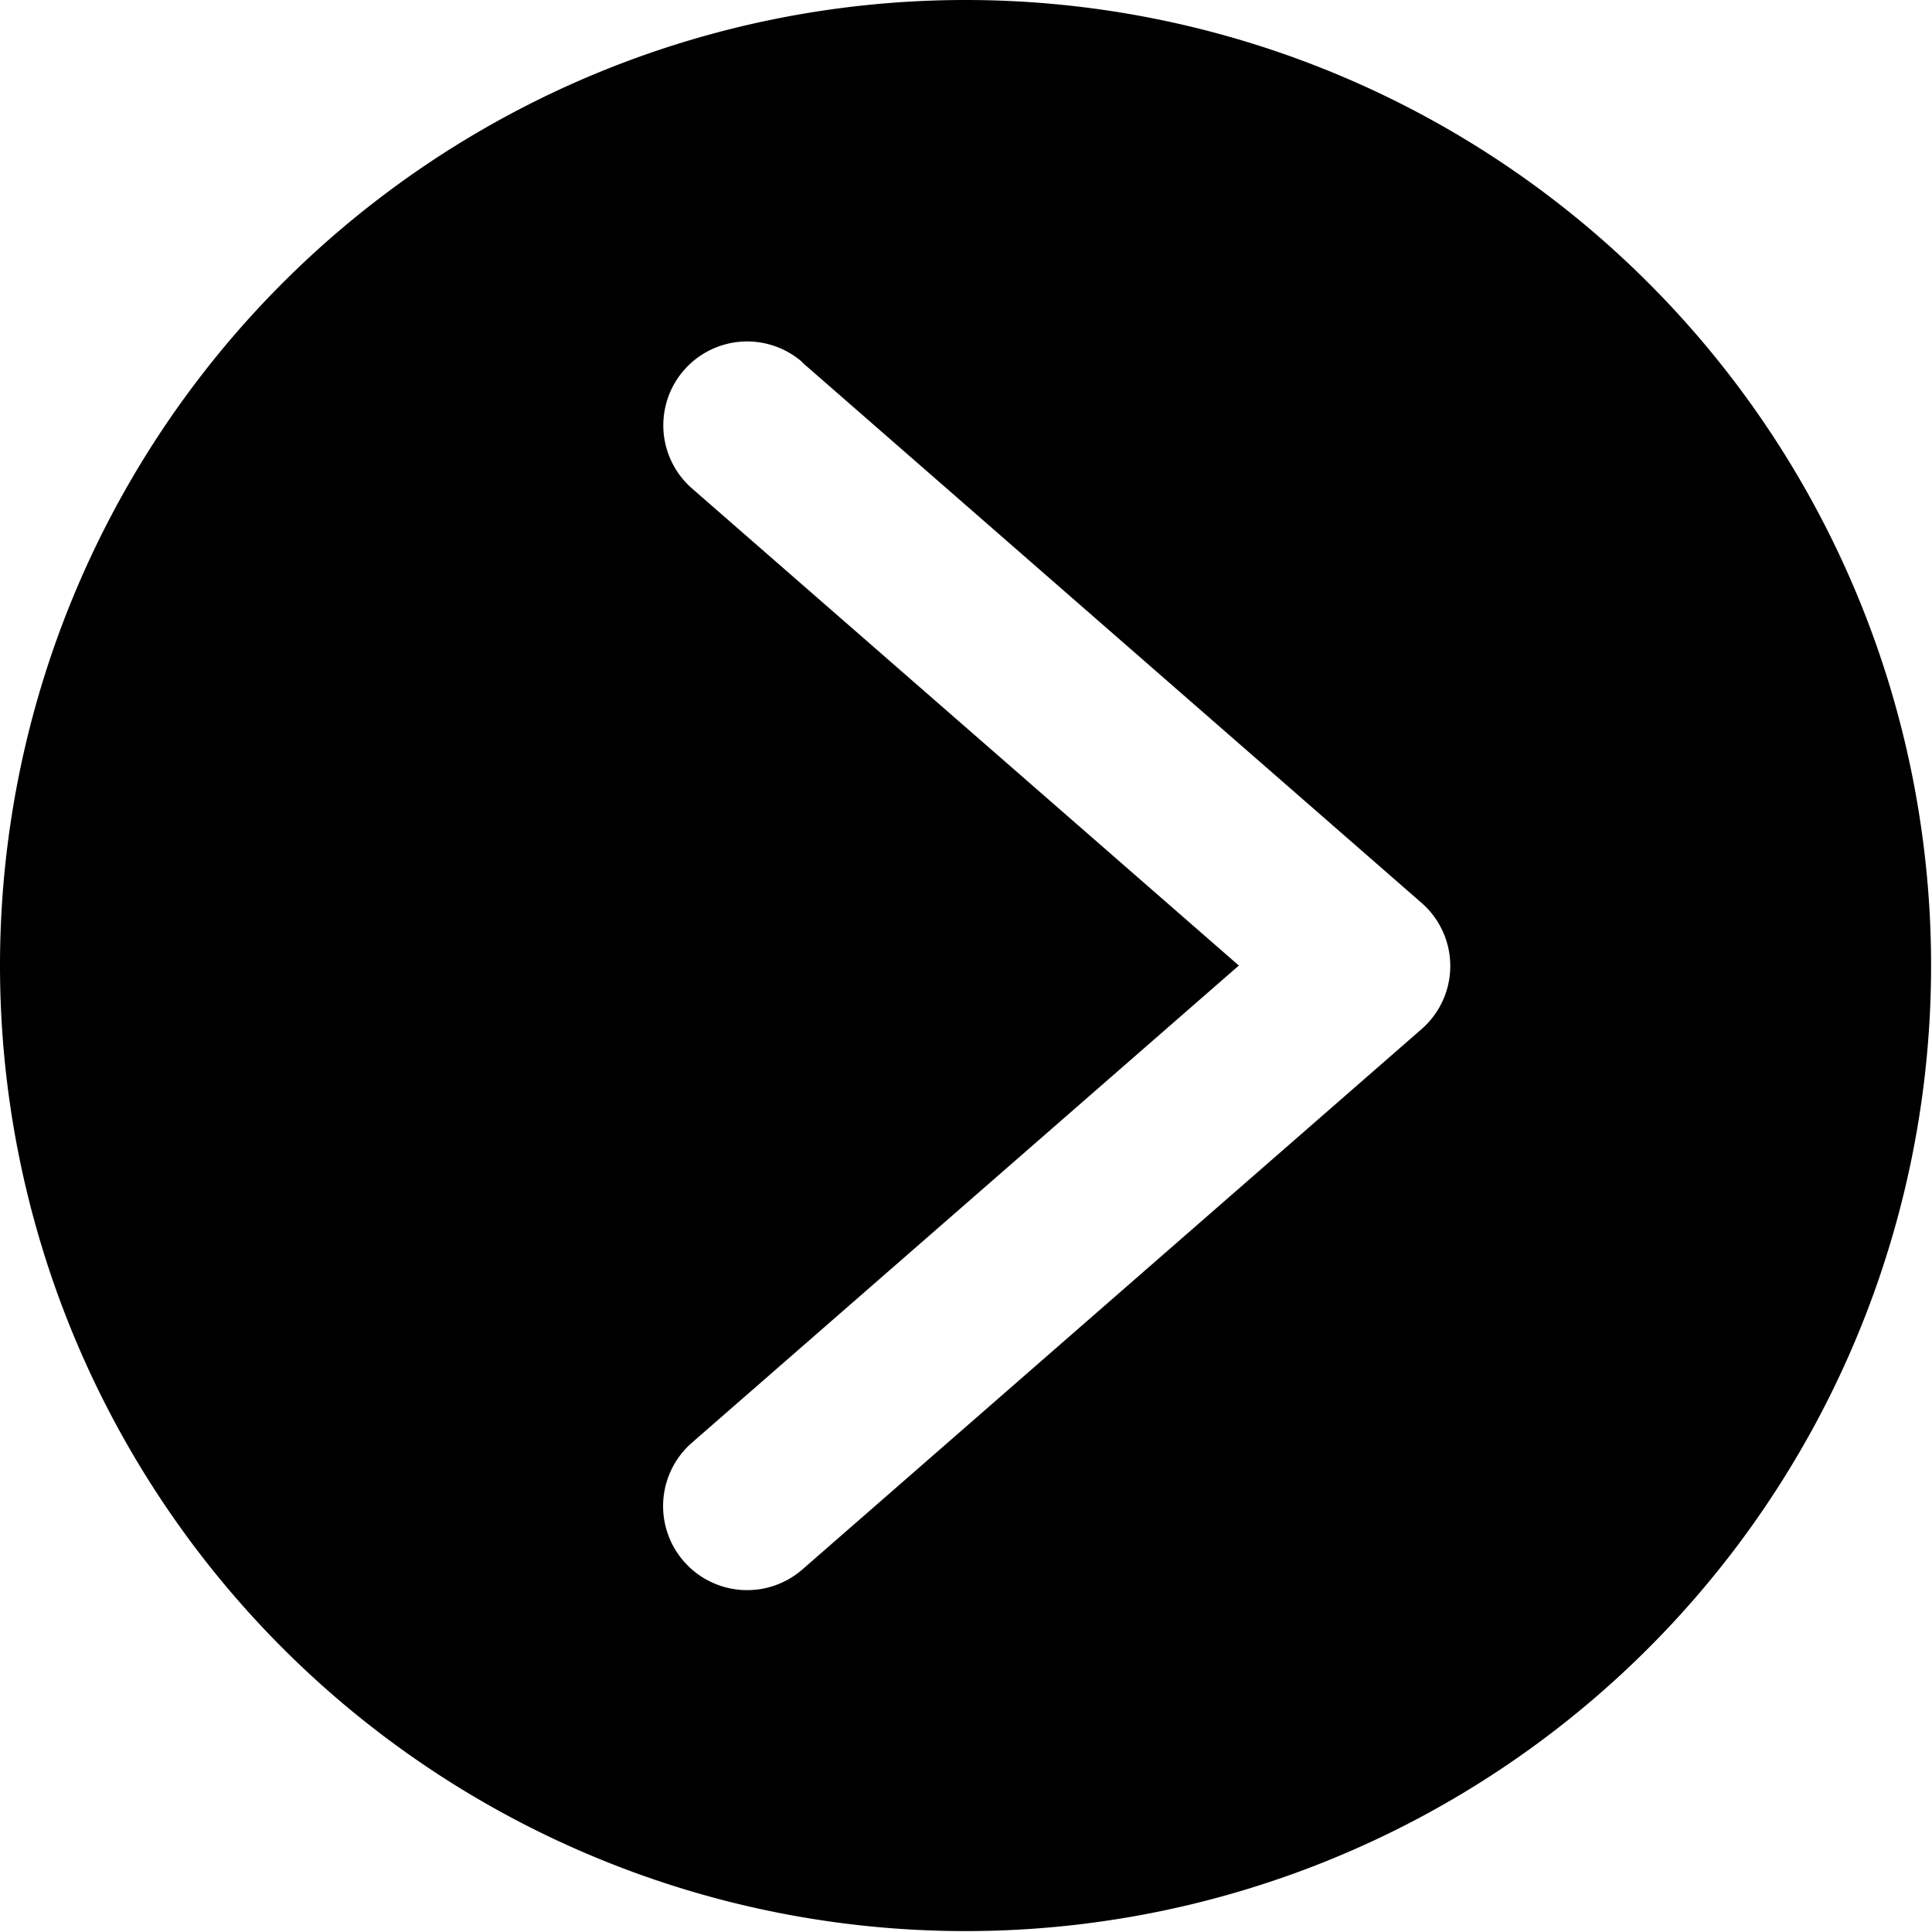<svg id="Layer_1" data-name="Layer 1" xmlns="http://www.w3.org/2000/svg" viewBox="0 0 170.08 170.08"><title>Artboard 1</title><path d="M0,85A85,85,0,1,0,85,0,85,85,0,0,0,0,85ZM70.63,31.91l54.51,47.57a7.37,7.37,0,0,1,0,11.12L70.63,138.17A7.39,7.39,0,0,1,60.92,127l48.14-42L60.92,43a7.38,7.38,0,0,1,9.71-11.12Z"/></svg>